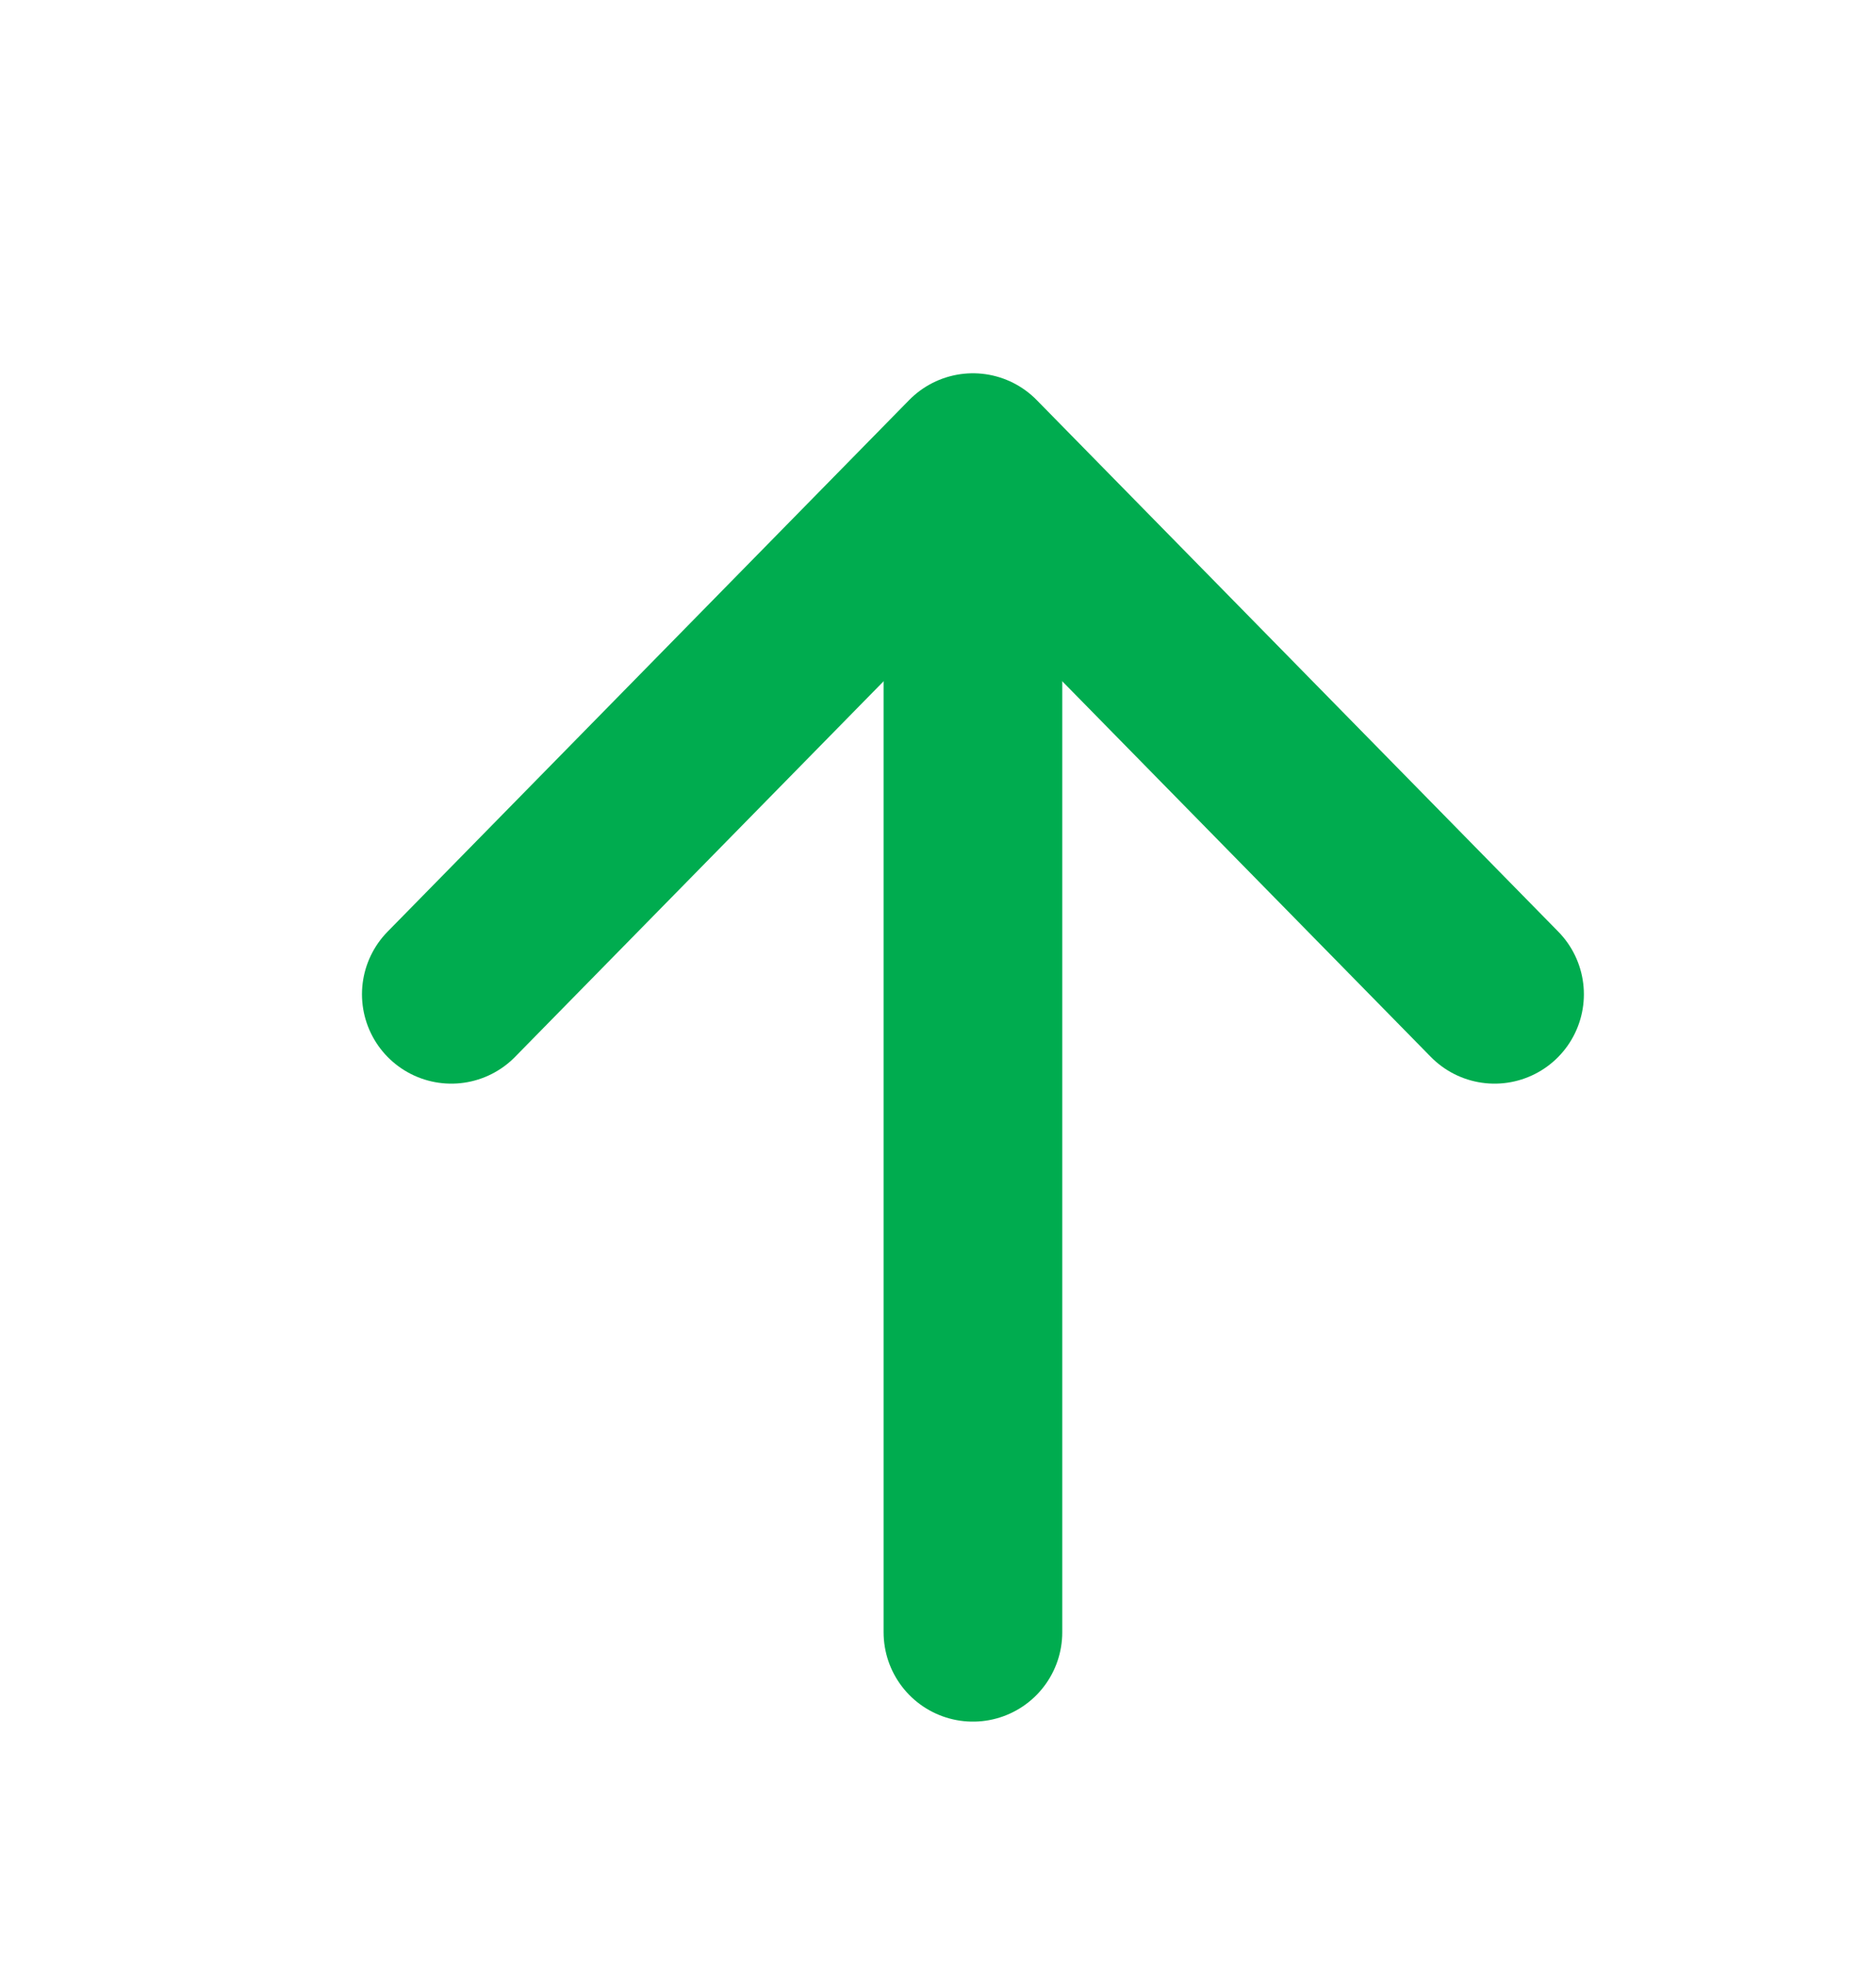 <svg width="21" height="22" viewBox="0 0 21 22" fill="none" xmlns="http://www.w3.org/2000/svg">
<path d="M10.891 18.265L10.891 6.026" stroke="#00AC4F" stroke-width="2" stroke-linecap="round" stroke-linejoin="round"/>
<path d="M5.052 11.126L10.891 5.177L16.73 11.126" stroke="#00AC4F" stroke-width="2" stroke-linecap="round" stroke-linejoin="round"/>
</svg>
